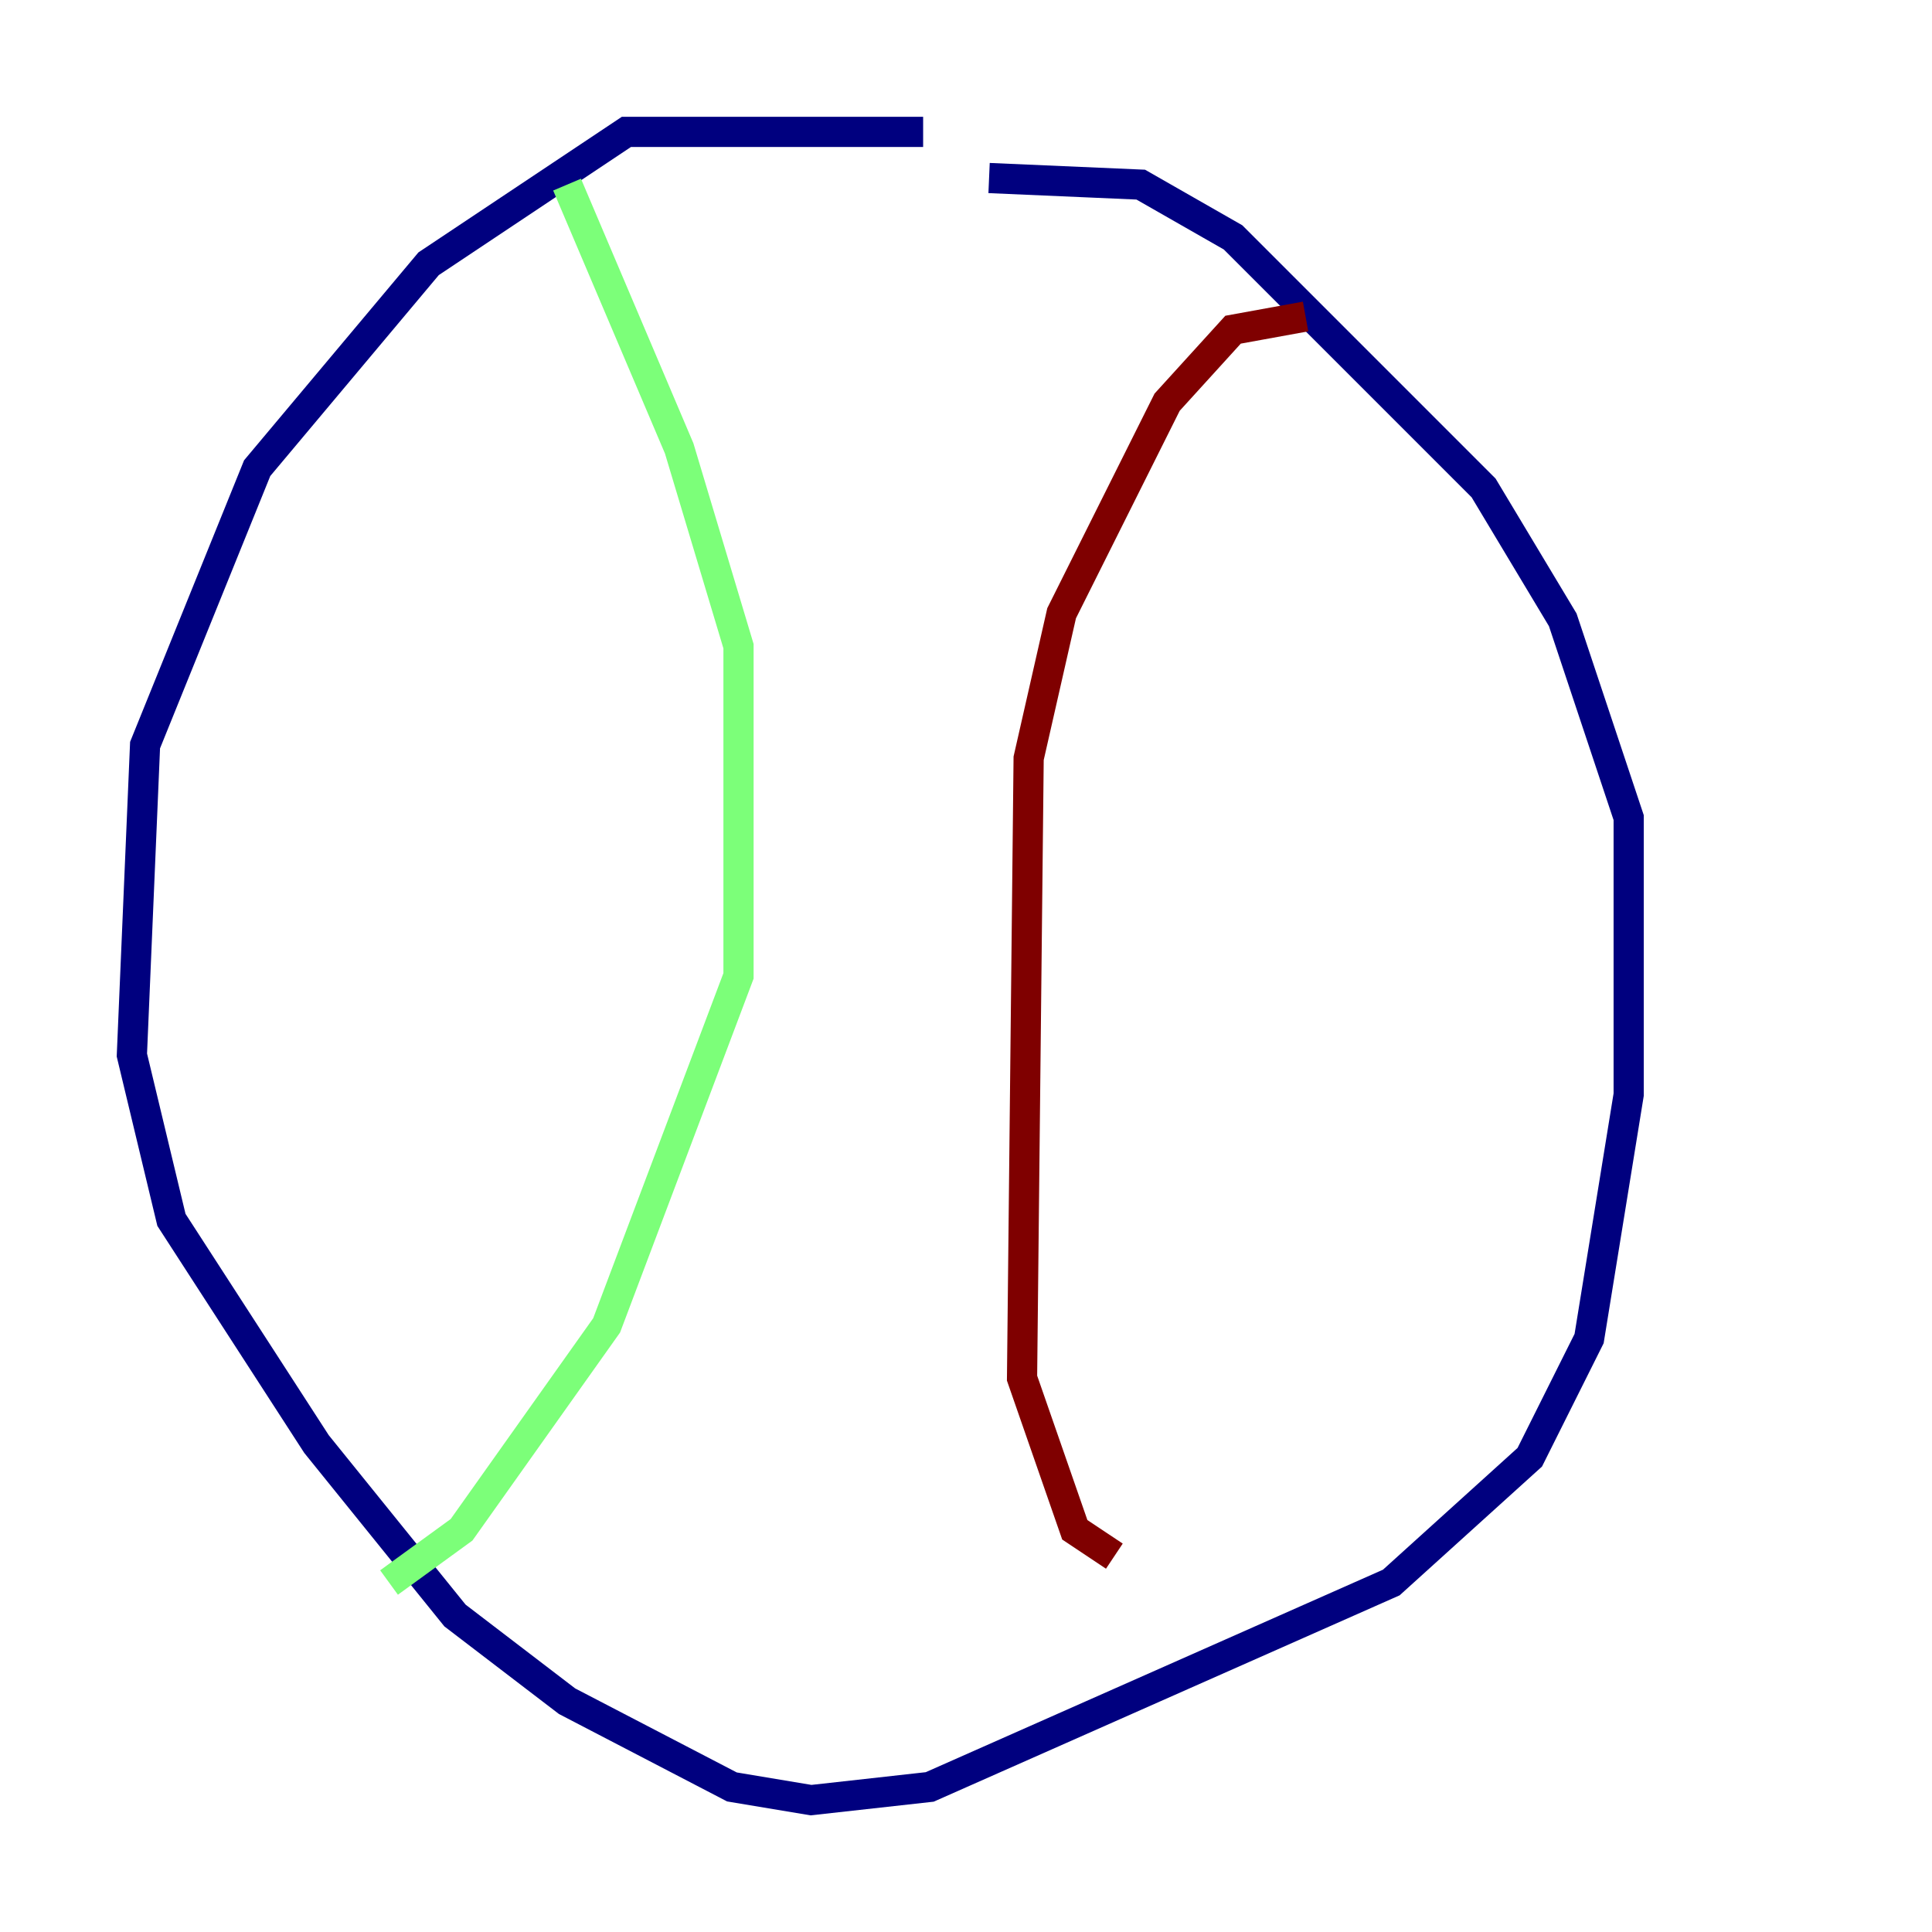 <?xml version="1.0" encoding="utf-8" ?>
<svg baseProfile="tiny" height="128" version="1.2" viewBox="0,0,128,128" width="128" xmlns="http://www.w3.org/2000/svg" xmlns:ev="http://www.w3.org/2001/xml-events" xmlns:xlink="http://www.w3.org/1999/xlink"><defs /><polyline fill="none" points="61.16,8.737 41.502,8.737 28.396,17.474 17.038,31.017 9.611,49.365 8.737,69.898 11.358,80.819 20.969,95.672 30.143,107.031 37.57,112.71 48.492,118.389 53.734,119.263 61.597,118.389 92.177,104.846 101.352,96.546 105.283,88.683 107.904,72.519 107.904,54.171 103.536,41.065 98.293,32.328 81.693,15.727 75.577,12.232 65.529,11.795" stroke="#00007f" stroke-width="2" /><polyline fill="none" points="37.57,12.232 44.997,29.706 48.928,42.812 48.928,64.655 40.191,87.809 30.58,101.352 25.775,104.846" stroke="#7cff79" stroke-width="2" /><polyline fill="none" points="86.498,20.969 81.693,21.843 77.324,26.648 70.335,40.628 68.15,50.239 67.713,91.304 71.208,101.352 73.829,103.099" stroke="#7f0000" stroke-width="2" /></svg>